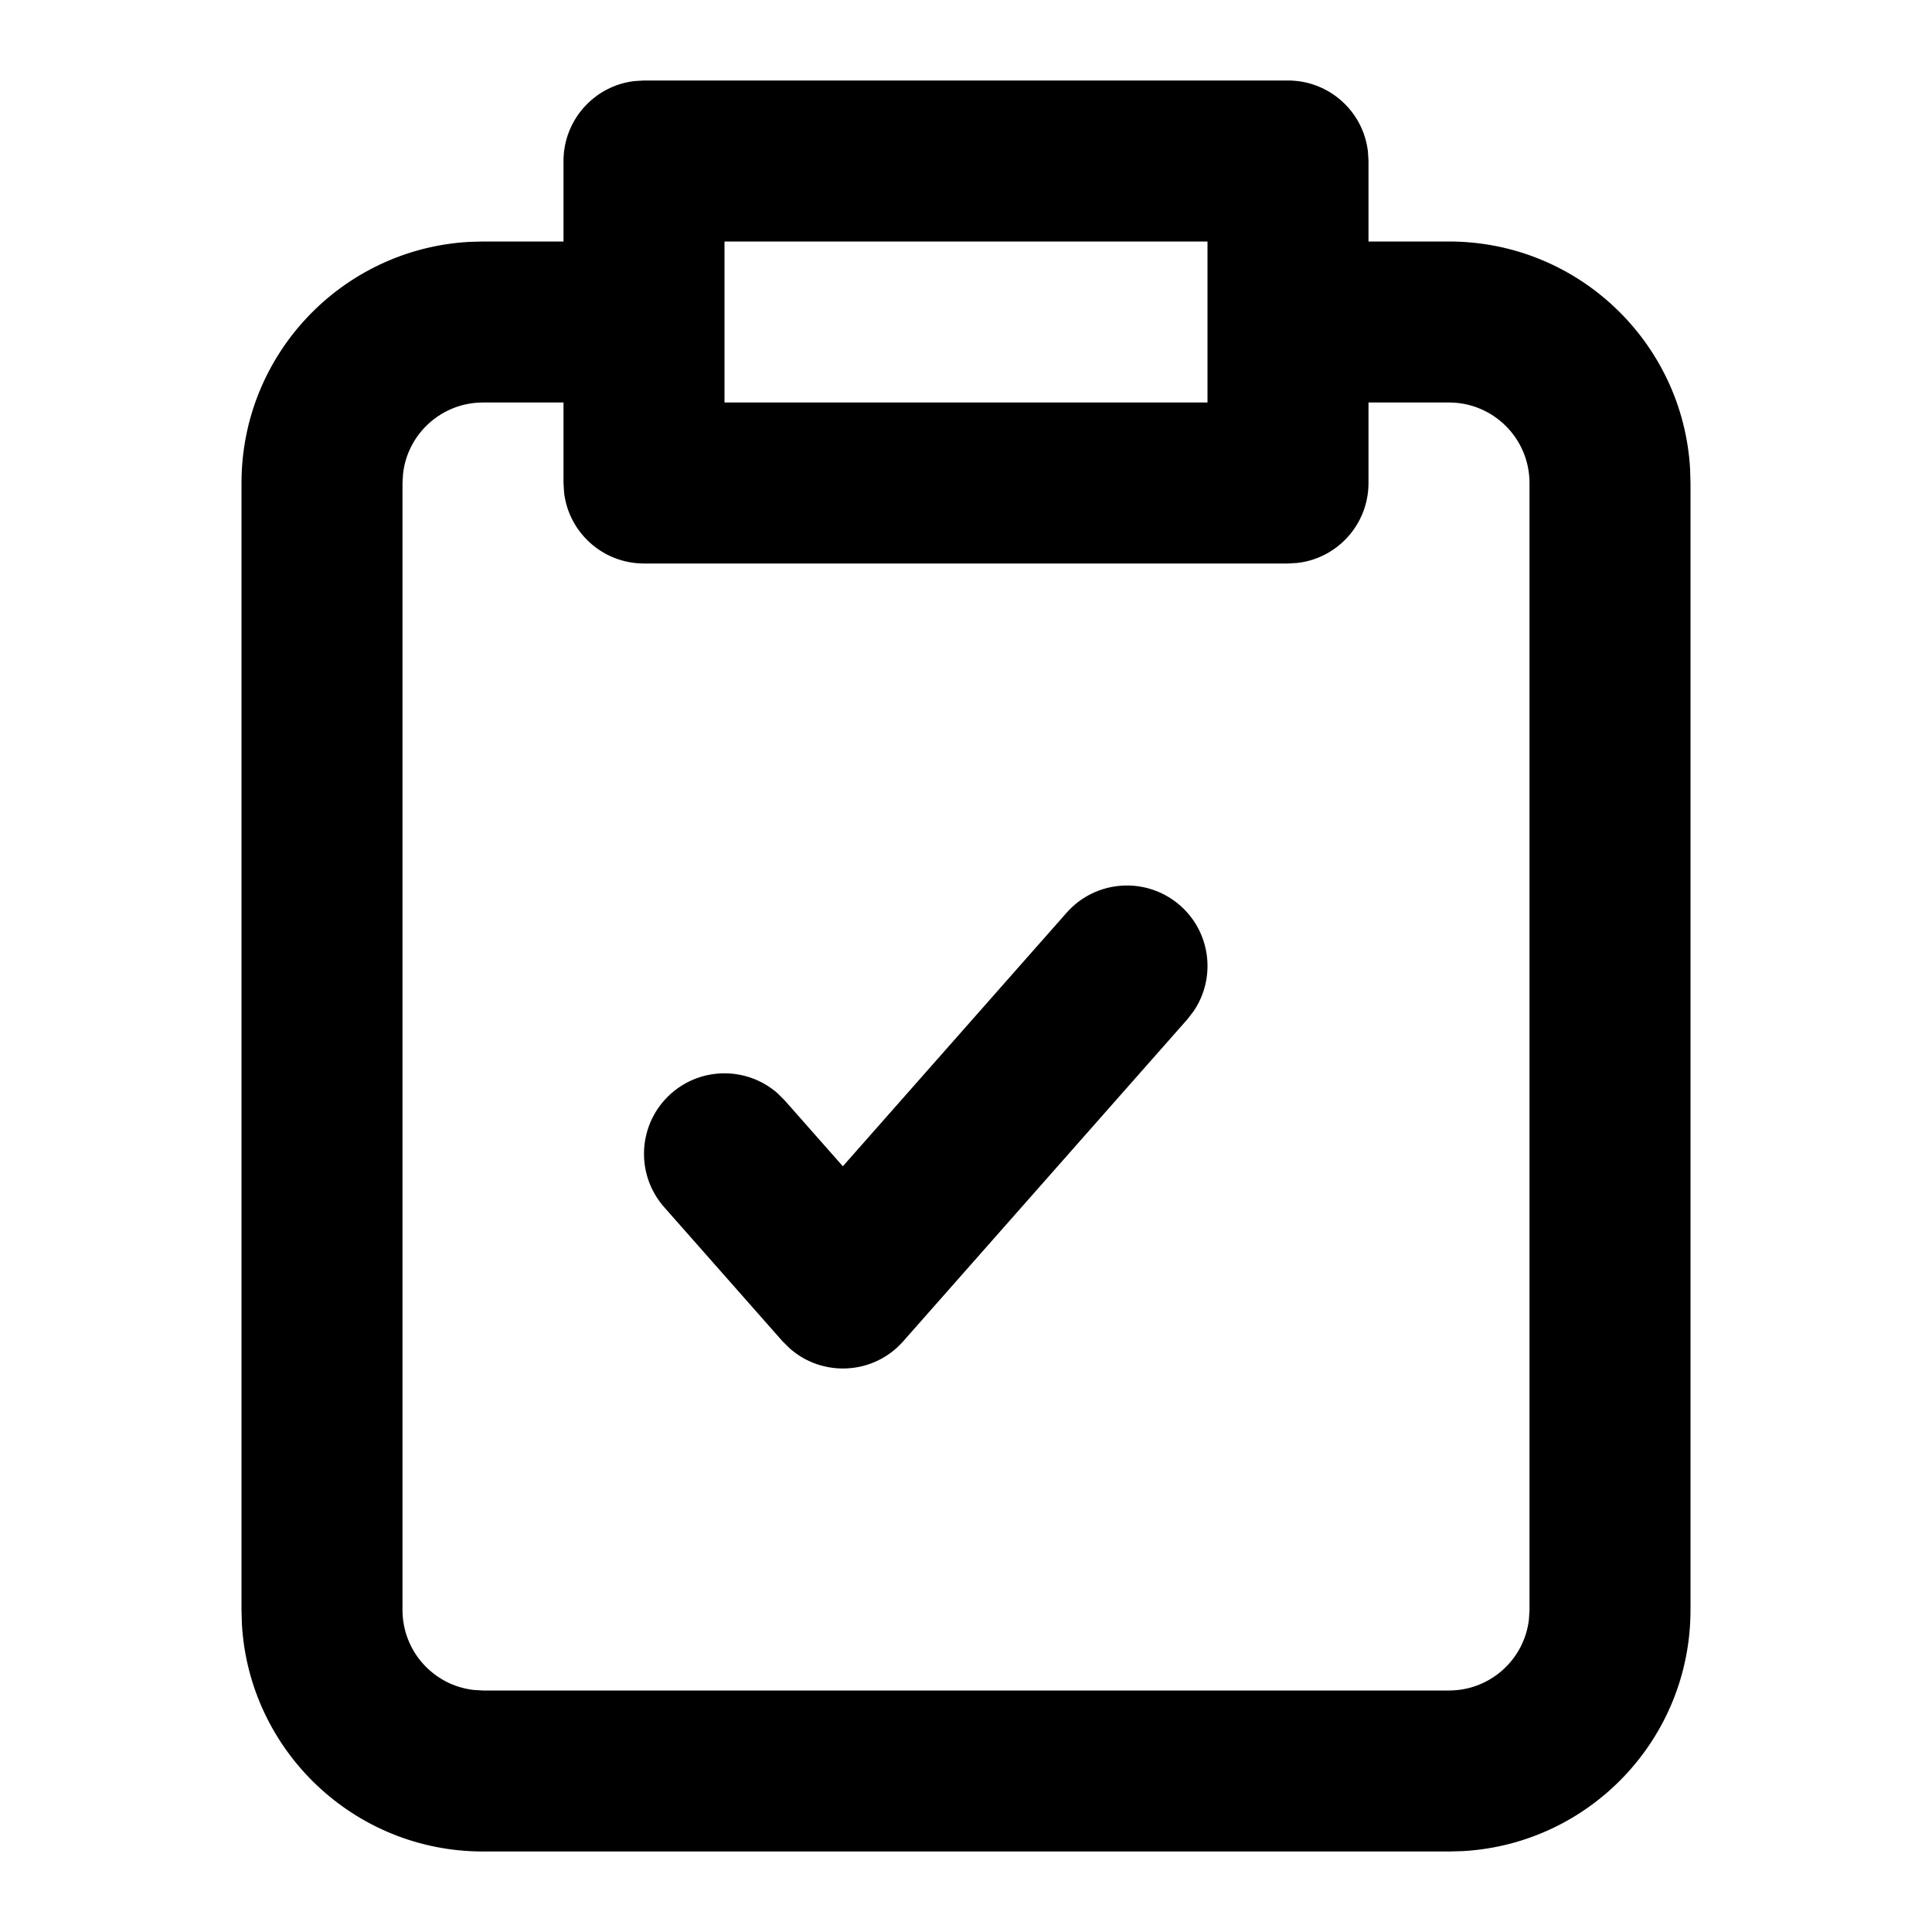 <svg xmlns="http://www.w3.org/2000/svg" width="24" height="24" viewBox="0 0 24 24">
  <path d="M16,1 C16.513,1 16.936,1.386 16.993,1.883 L17,2 L17,3 L18,3 C19.598,3 20.904,4.249 20.995,5.824 L21,6 L21,20 C21,21.598 19.751,22.904 18.176,22.995 L18,23 L6,23 C4.402,23 3.096,21.751 3.005,20.176 L3,20 L3,6 C3,4.402 4.249,3.096 5.824,3.005 L6,3 L7,3 L7,2 C7,1.487 7.386,1.064 7.883,1.007 L8,1 L16,1 Z M7,5 L6,5 C5.487,5 5.064,5.386 5.007,5.883 L5,6 L5,20 C5,20.513 5.386,20.936 5.883,20.993 L6,21 L18,21 C18.513,21 18.936,20.614 18.993,20.117 L19,20 L19,6 C19,5.448 18.552,5 18,5 L17,5 L17,6 C17,6.513 16.614,6.936 16.117,6.993 L16,7 L8,7 C7.487,7 7.064,6.614 7.007,6.117 L7,6 L7,5 Z M14.662,11.25 C15.044,11.587 15.107,12.152 14.827,12.562 L14.75,12.662 L11.22,16.662 C10.851,17.081 10.218,17.11 9.811,16.751 L9.721,16.662 L8.25,14.995 C7.885,14.581 7.924,13.949 8.338,13.583 C8.721,13.246 9.289,13.254 9.661,13.583 L9.75,13.672 L10.47,14.488 L13.25,11.338 C13.616,10.924 14.247,10.885 14.662,11.25 Z M15,3 L9,3 L9,5 L15,5 L15,3 Z"/>
</svg>
